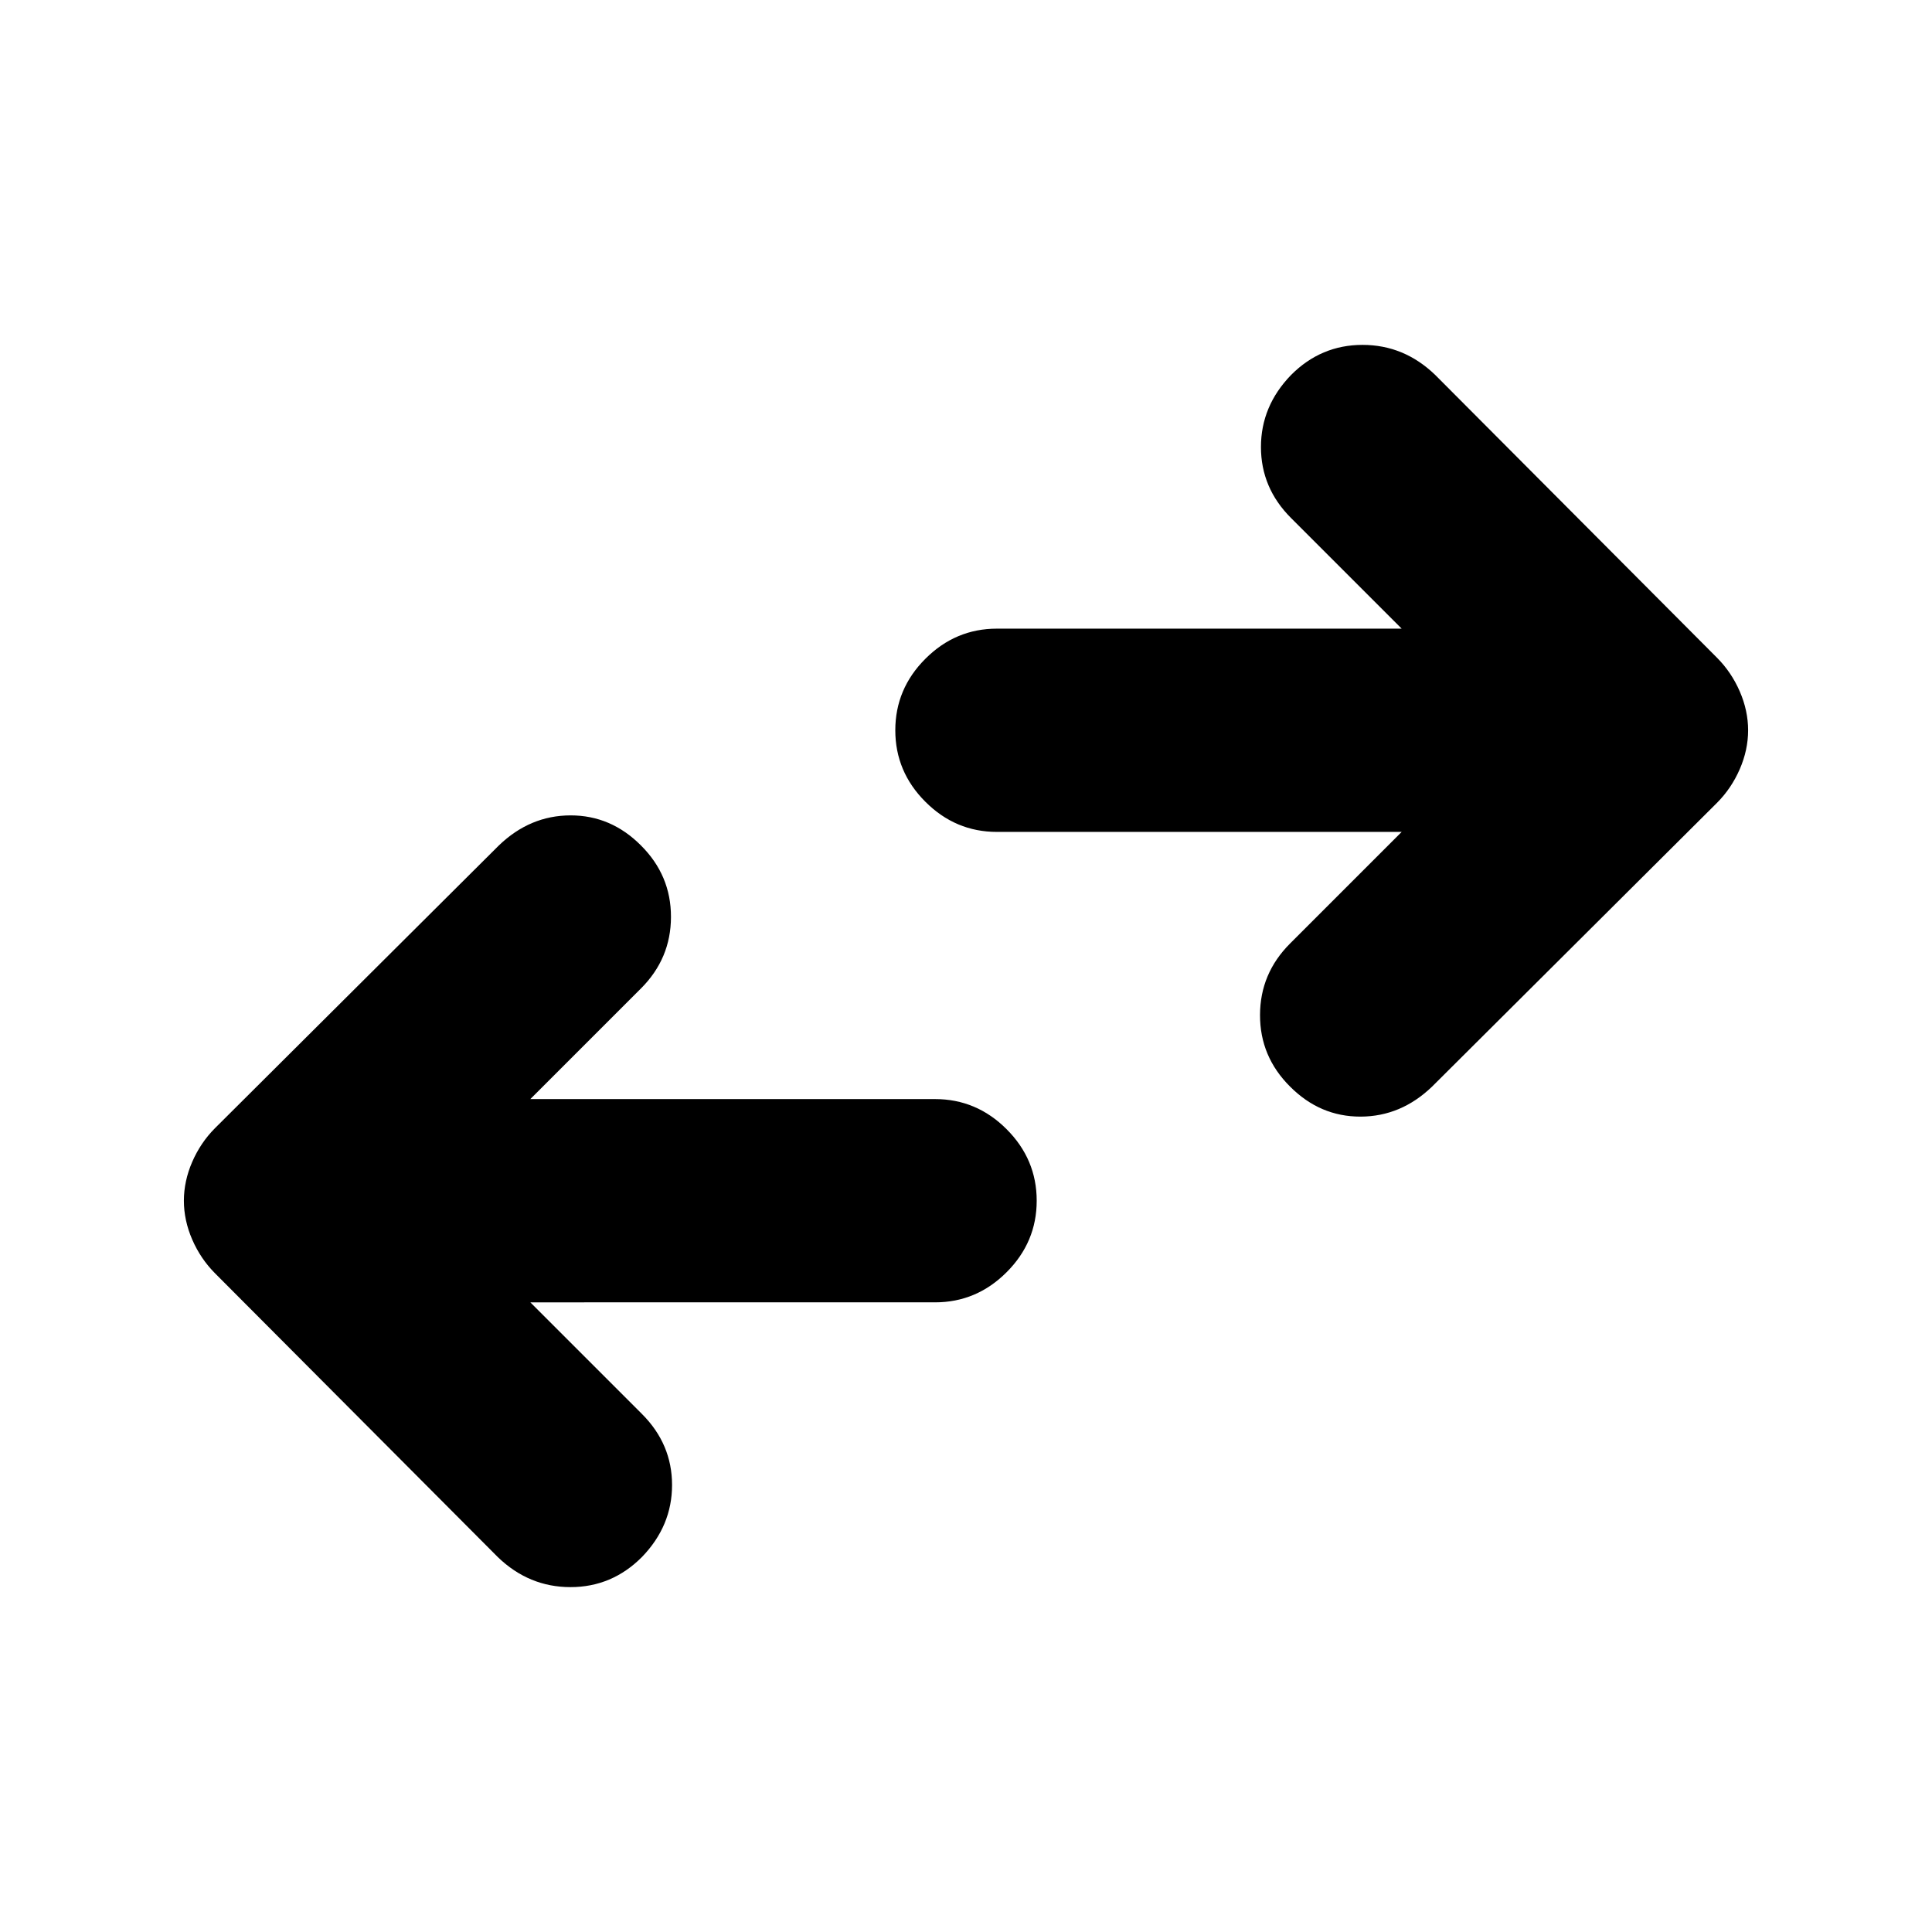 <svg xmlns="http://www.w3.org/2000/svg" height="24" viewBox="0 -960 960 960" width="24"><path d="m263.52-312.87 55.46 55.46q14.96 14.95 14.96 35.29t-14.96 35.79q-14.89 14.96-35.51 14.96-20.62 0-36.08-14.89l-140.5-141q-7.19-7.2-11.36-16.77-4.16-9.58-4.16-19.34t4.16-19.34q4.17-9.57 11.36-16.77l141-140.43q15.46-14.89 35.58-14.93 20.12-.03 35.01 14.93 14.96 14.89 14.92 35.54-.03 20.65-14.92 35.54l-54.96 54.96h201.11q20.59 0 35.54 14.96 14.96 14.95 14.96 35.54t-14.96 35.54q-14.95 14.96-35.54 14.96H263.52Zm432.96-233.76H495.37q-20.59 0-35.54-14.96-14.96-14.95-14.96-35.54t14.96-35.54q14.95-14.96 35.54-14.96h201.11l-54.96-54.96q-14.96-14.95-14.96-35.29t14.96-35.79q14.89-14.96 35.51-14.96 20.62 0 36.08 14.89l140 140.5q7.19 7.2 11.36 16.77 4.16 9.58 4.16 19.34t-4.16 19.34q-4.17 9.57-11.36 16.77l-141.5 140.93q-15.46 14.89-35.58 14.93-20.12.03-35.01-14.93-14.96-14.89-14.92-35.54.03-20.65 14.92-35.54l55.46-55.46Z"/></svg>